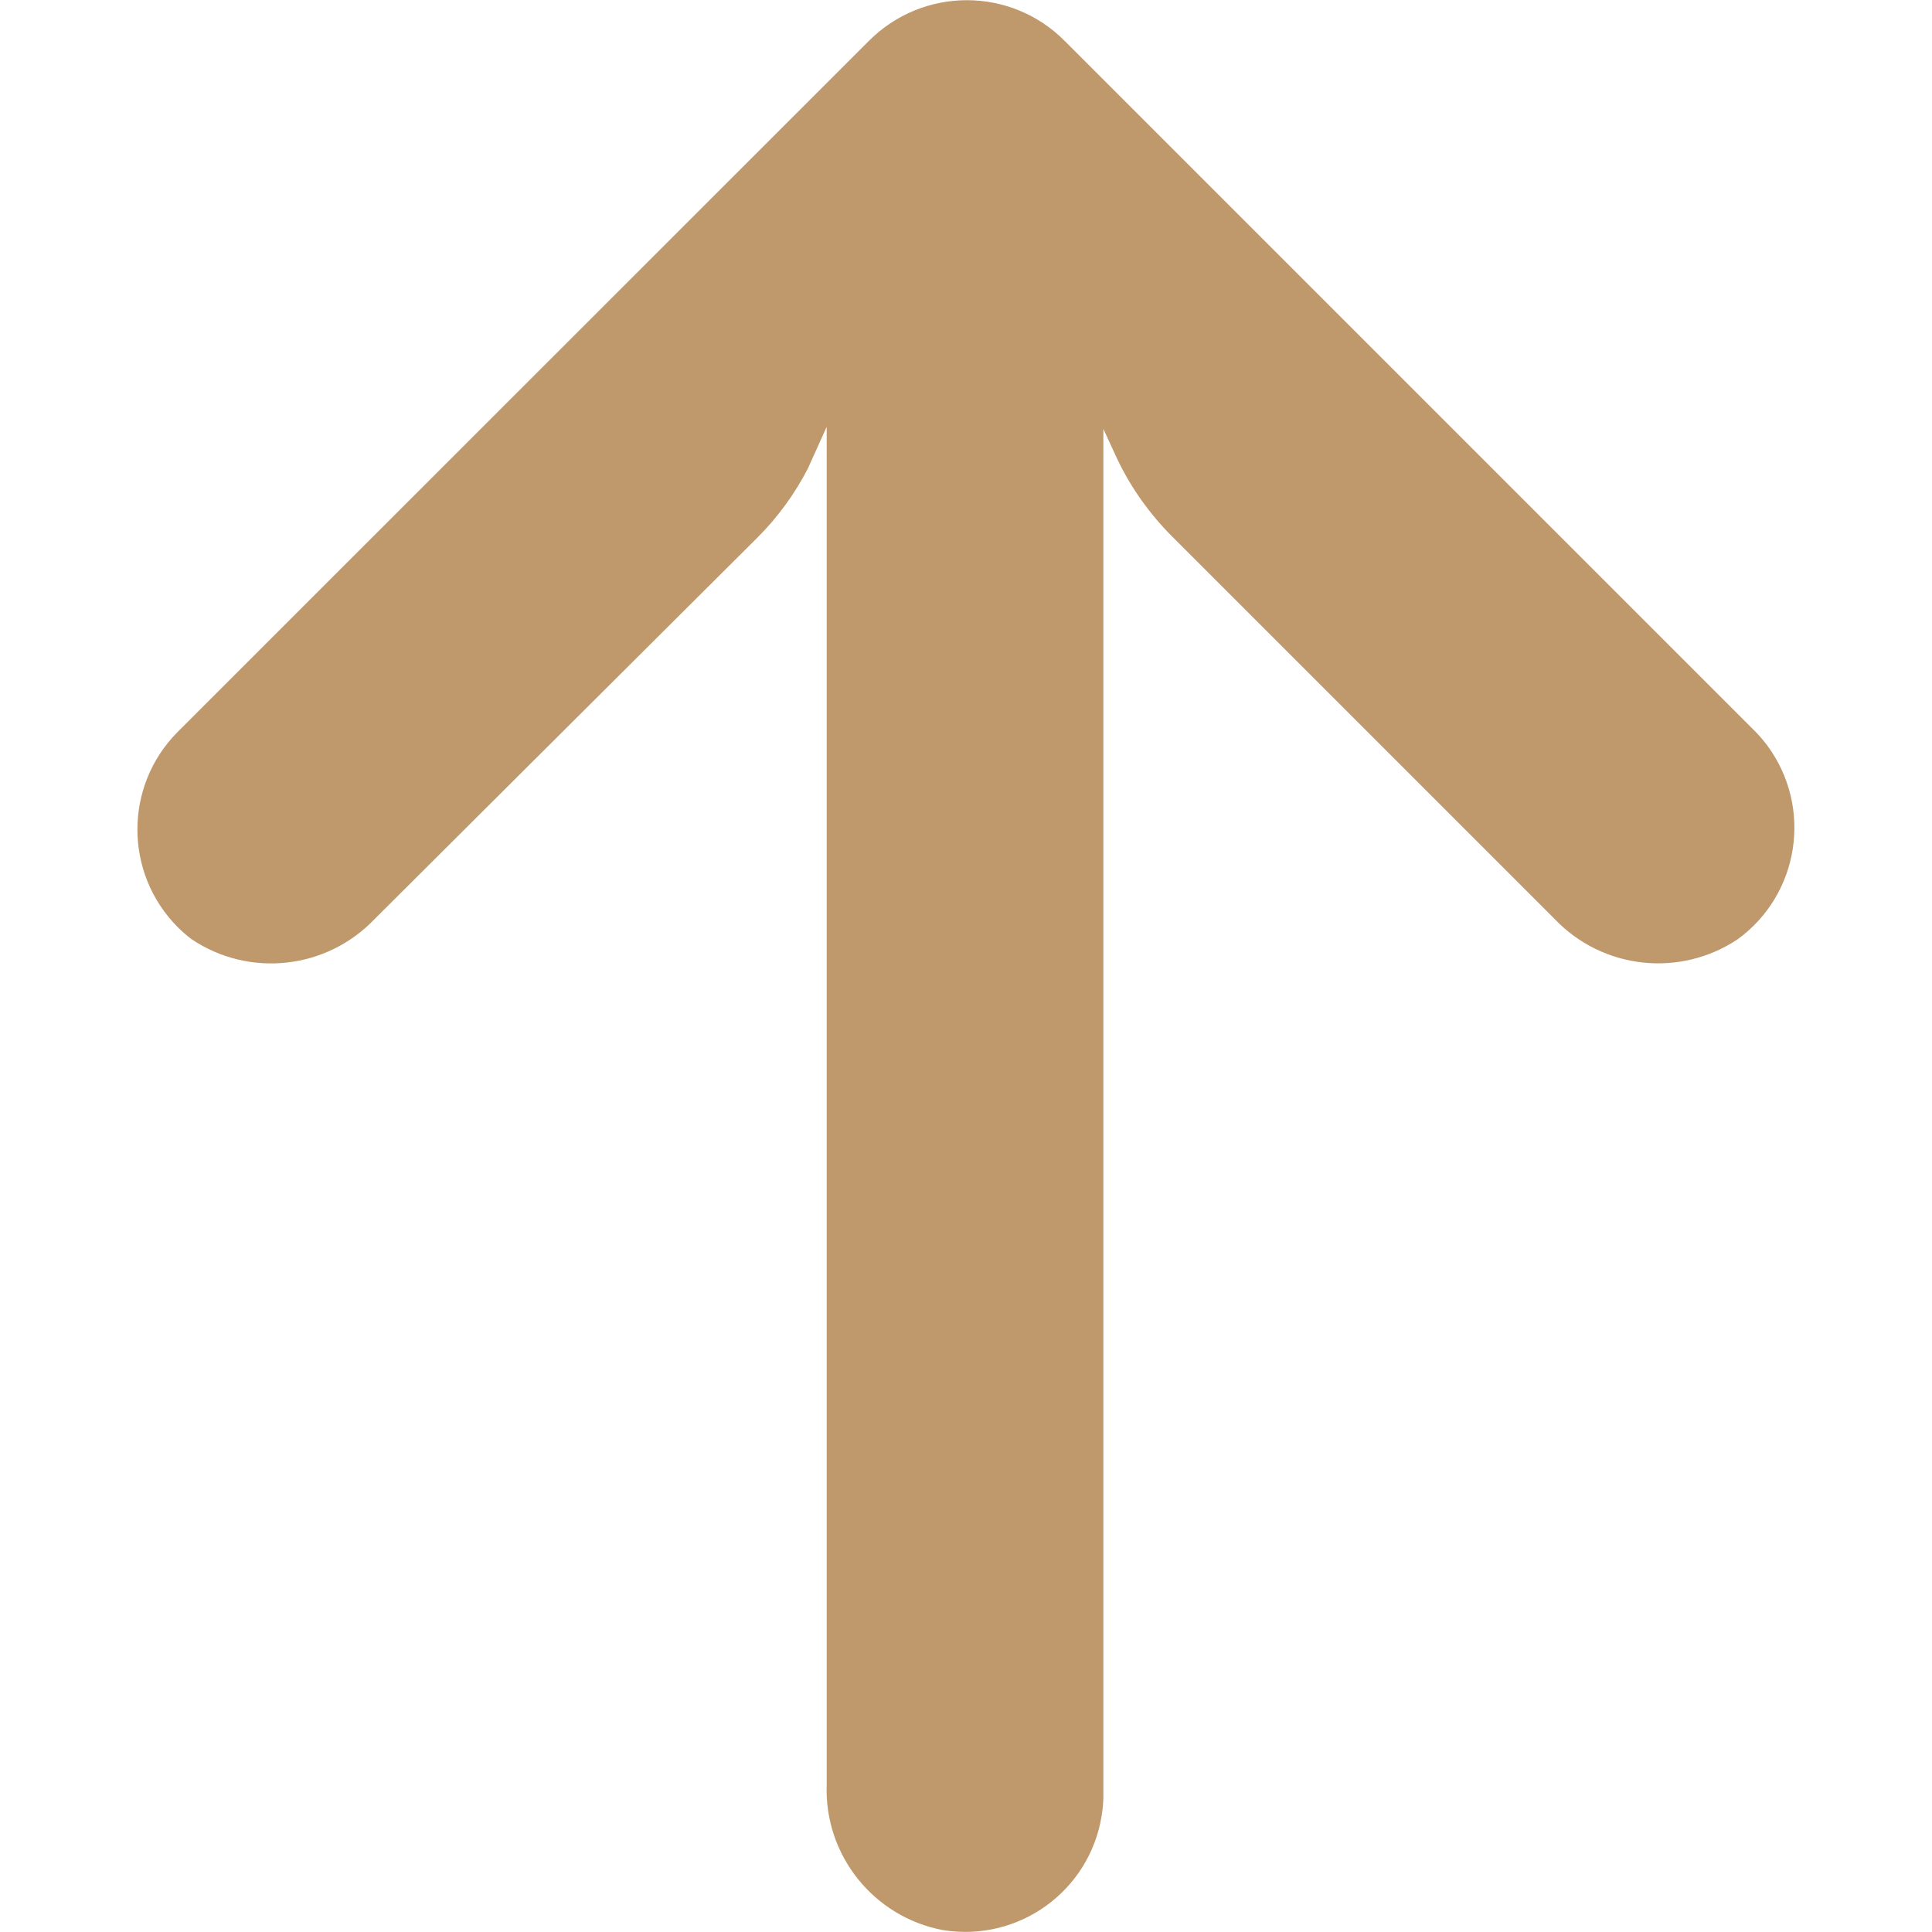 <?xml version="1.0" encoding="utf-8"?>
<!-- Generator: Adobe Illustrator 16.2.0, SVG Export Plug-In . SVG Version: 6.00 Build 0)  -->
<!DOCTYPE svg PUBLIC "-//W3C//DTD SVG 1.1//EN" "http://www.w3.org/Graphics/SVG/1.1/DTD/svg11.dtd">
<svg version="1.1" id="Capa_1" xmlns="http://www.w3.org/2000/svg" xmlns:xlink="http://www.w3.org/1999/xlink" x="0px" y="0px"
	 width="10px" height="10px" viewBox="27.5 27.5 10 10" enable-background="new 27.5 27.5 10 10" xml:space="preserve">
<g>
	<g>
		<path fill="#BF986C" d="M33.202,36.899c0.007-0.041,0.01-0.083,0.009-0.124V29.72l0.071,0.154c0.071,0.15,0.169,0.287,0.286,0.404
			l1.979,1.979c0.249,0.261,0.649,0.304,0.948,0.104c0.319-0.233,0.388-0.681,0.154-1c-0.019-0.025-0.039-0.05-0.062-0.073
			l-3.577-3.577c-0.279-0.28-0.732-0.28-1.012,0c0,0,0,0,0,0l-3.578,3.577c-0.279,0.28-0.278,0.733,0.001,1.012
			c0.022,0.022,0.045,0.042,0.07,0.061c0.299,0.201,0.699,0.157,0.948-0.104l1.982-1.975c0.105-0.105,0.193-0.226,0.261-0.358
			l0.097-0.215v7.027c-0.014,0.365,0.242,0.686,0.601,0.754C32.771,37.554,33.139,37.289,33.202,36.899z"/>
	</g>
</g>
</svg>
